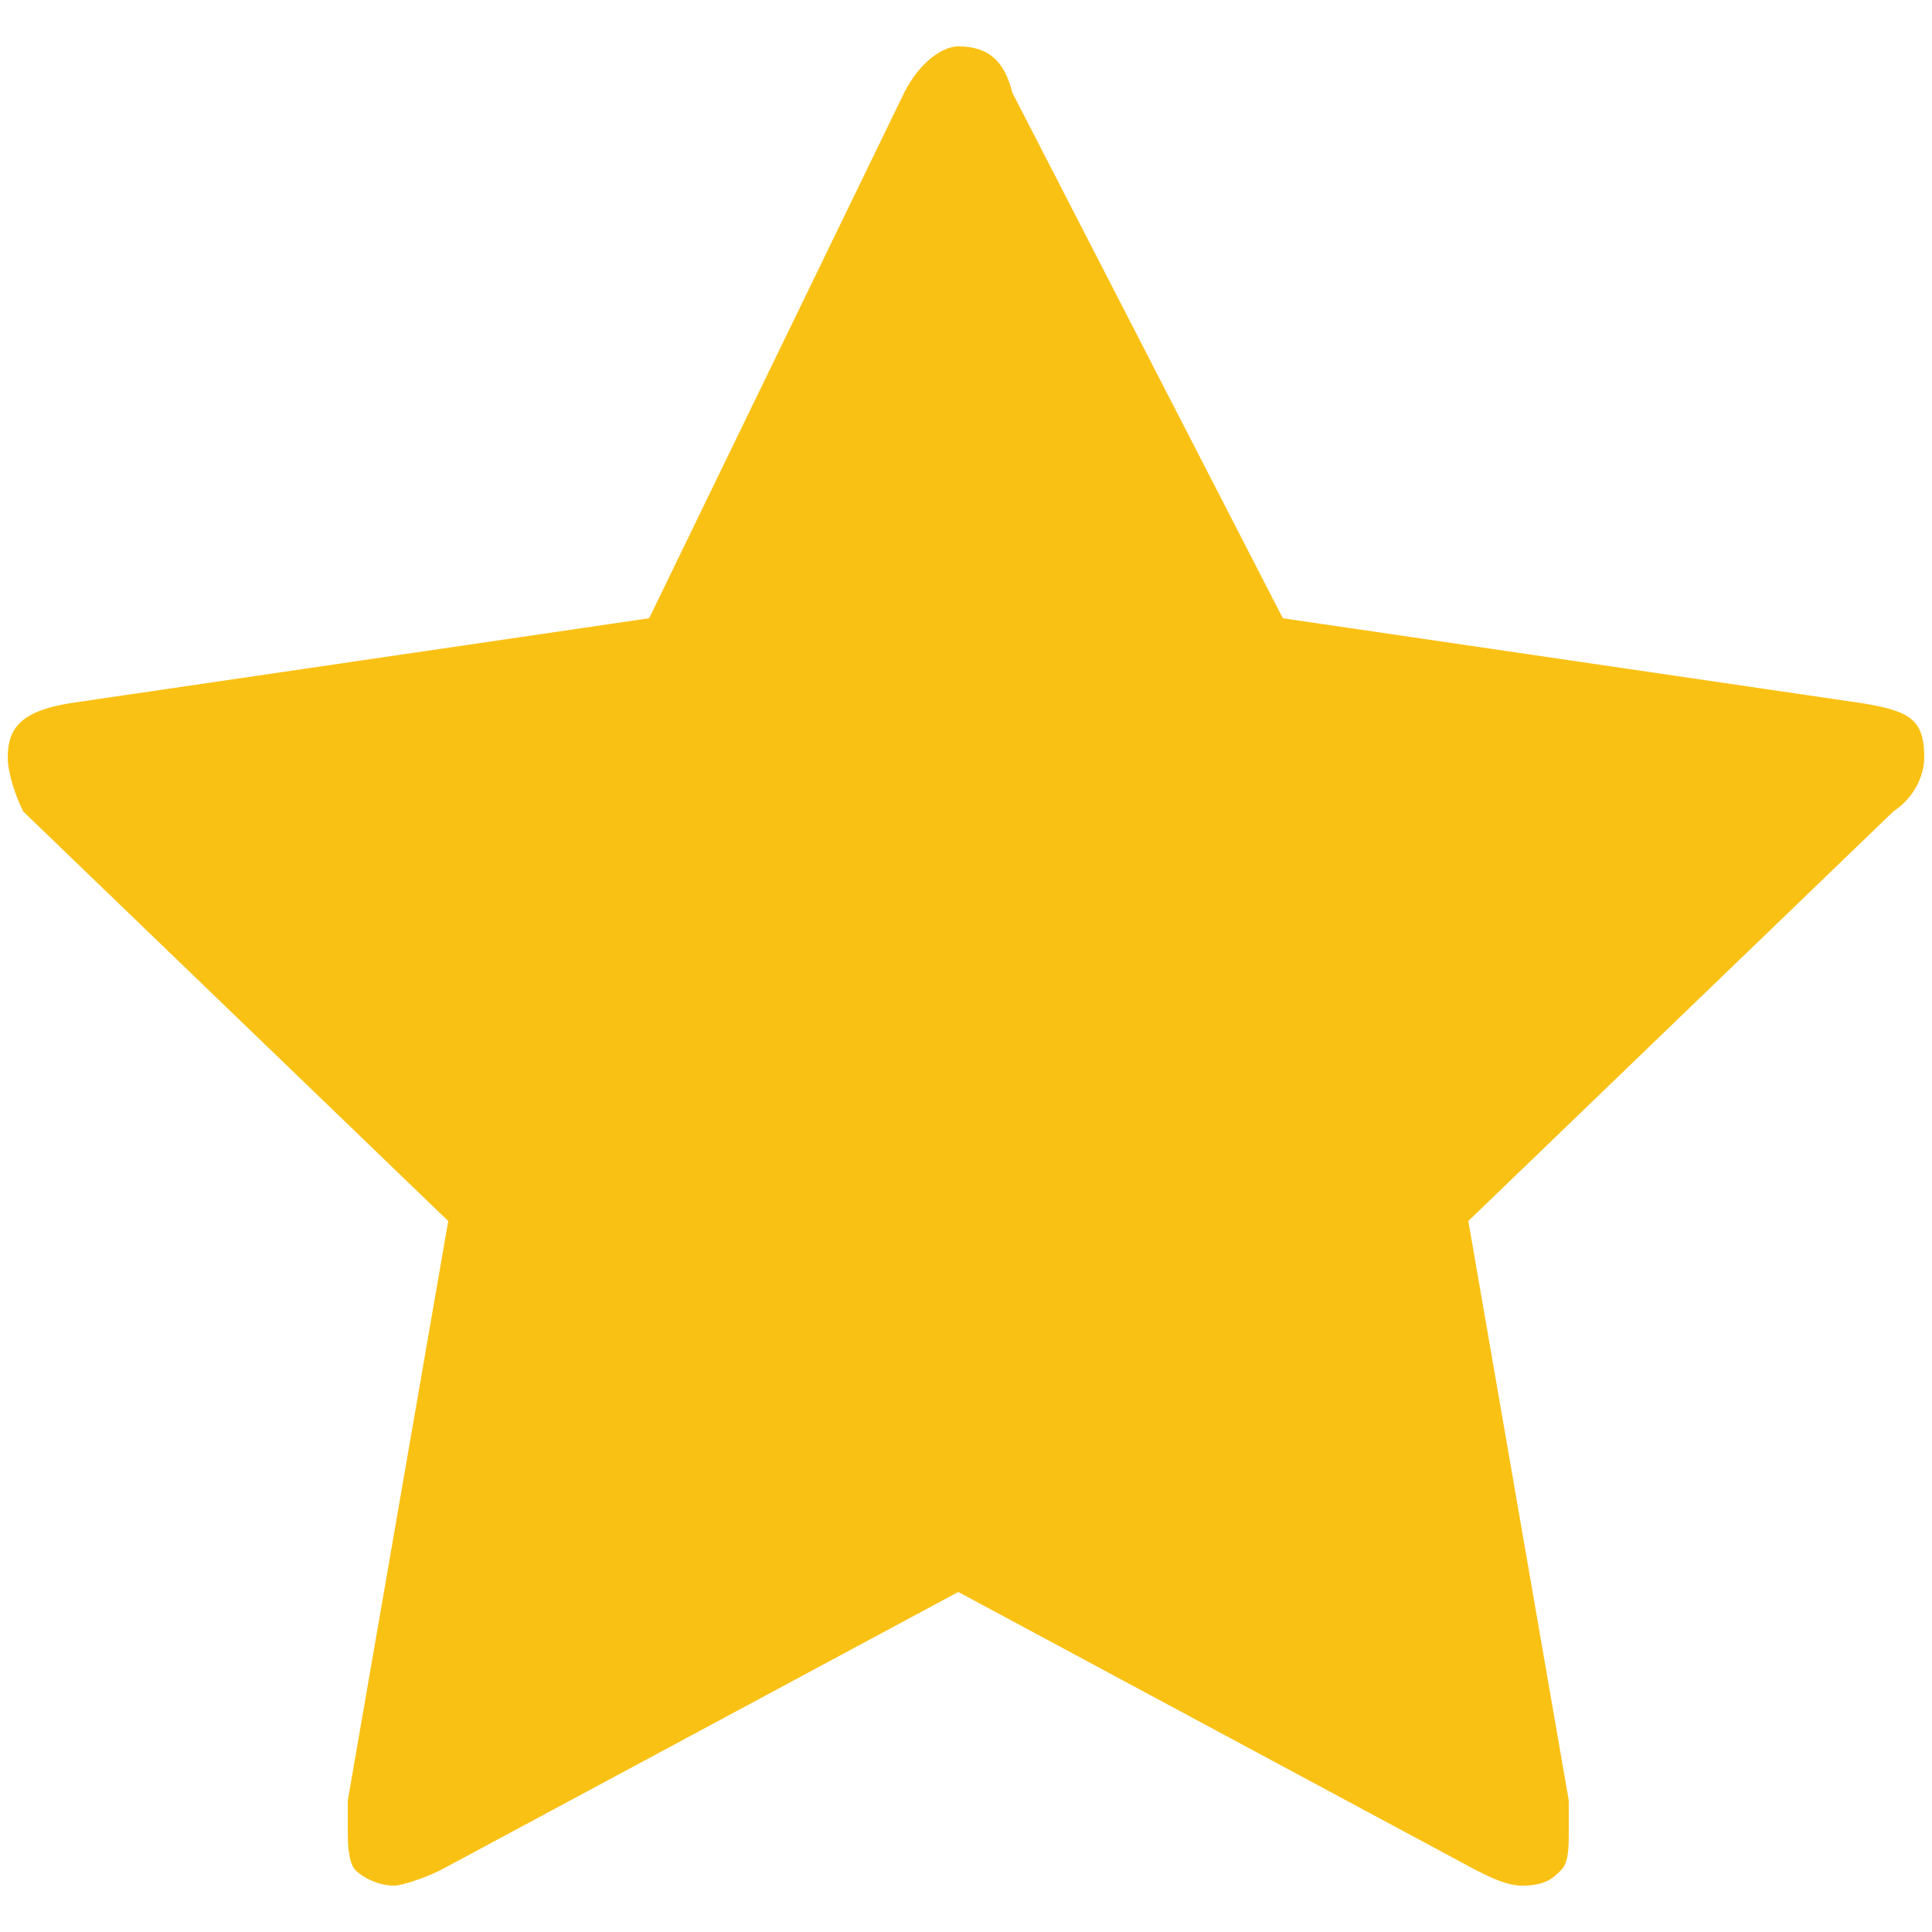 <?xml version="1.0" encoding="utf-8"?>
<!-- Generator: Adobe Illustrator 24.0.0, SVG Export Plug-In . SVG Version: 6.00 Build 0)  -->
<svg version="1.1" id="Layer_1" xmlns="http://www.w3.org/2000/svg" xmlns:xlink="http://www.w3.org/1999/xlink" x="0px" y="0px"
	 viewBox="0 0 25 25" style="enable-background:new 0 0 25 25;" xml:space="preserve">
<style type="text/css">
	.st0{fill:#FAC115;}
</style>
<path class="st0" d="M24.9,9.8c0,0.2-0.1,0.5-0.4,0.7l-5.5,5.3l1.3,7.5c0,0.1,0,0.1,0,0.4c0,0.2,0,0.4-0.1,0.5
	c-0.1,0.1-0.2,0.2-0.5,0.2c-0.2,0-0.4-0.1-0.6-0.2l-6.7-3.6l-6.7,3.6c-0.2,0.1-0.5,0.2-0.6,0.2c-0.2,0-0.4-0.1-0.5-0.2
	s-0.1-0.4-0.1-0.5s0-0.1,0-0.4l1.3-7.5l-5.5-5.3C0.2,10.3,0.1,10,0.1,9.8c0-0.4,0.2-0.6,0.8-0.7L8.4,8l3.3-6.8
	c0.2-0.4,0.5-0.6,0.7-0.6c0.4,0,0.6,0.2,0.7,0.6L16.6,8l7.5,1.1C24.7,9.2,24.9,9.3,24.9,9.8L24.9,9.8z"/>
</svg>
